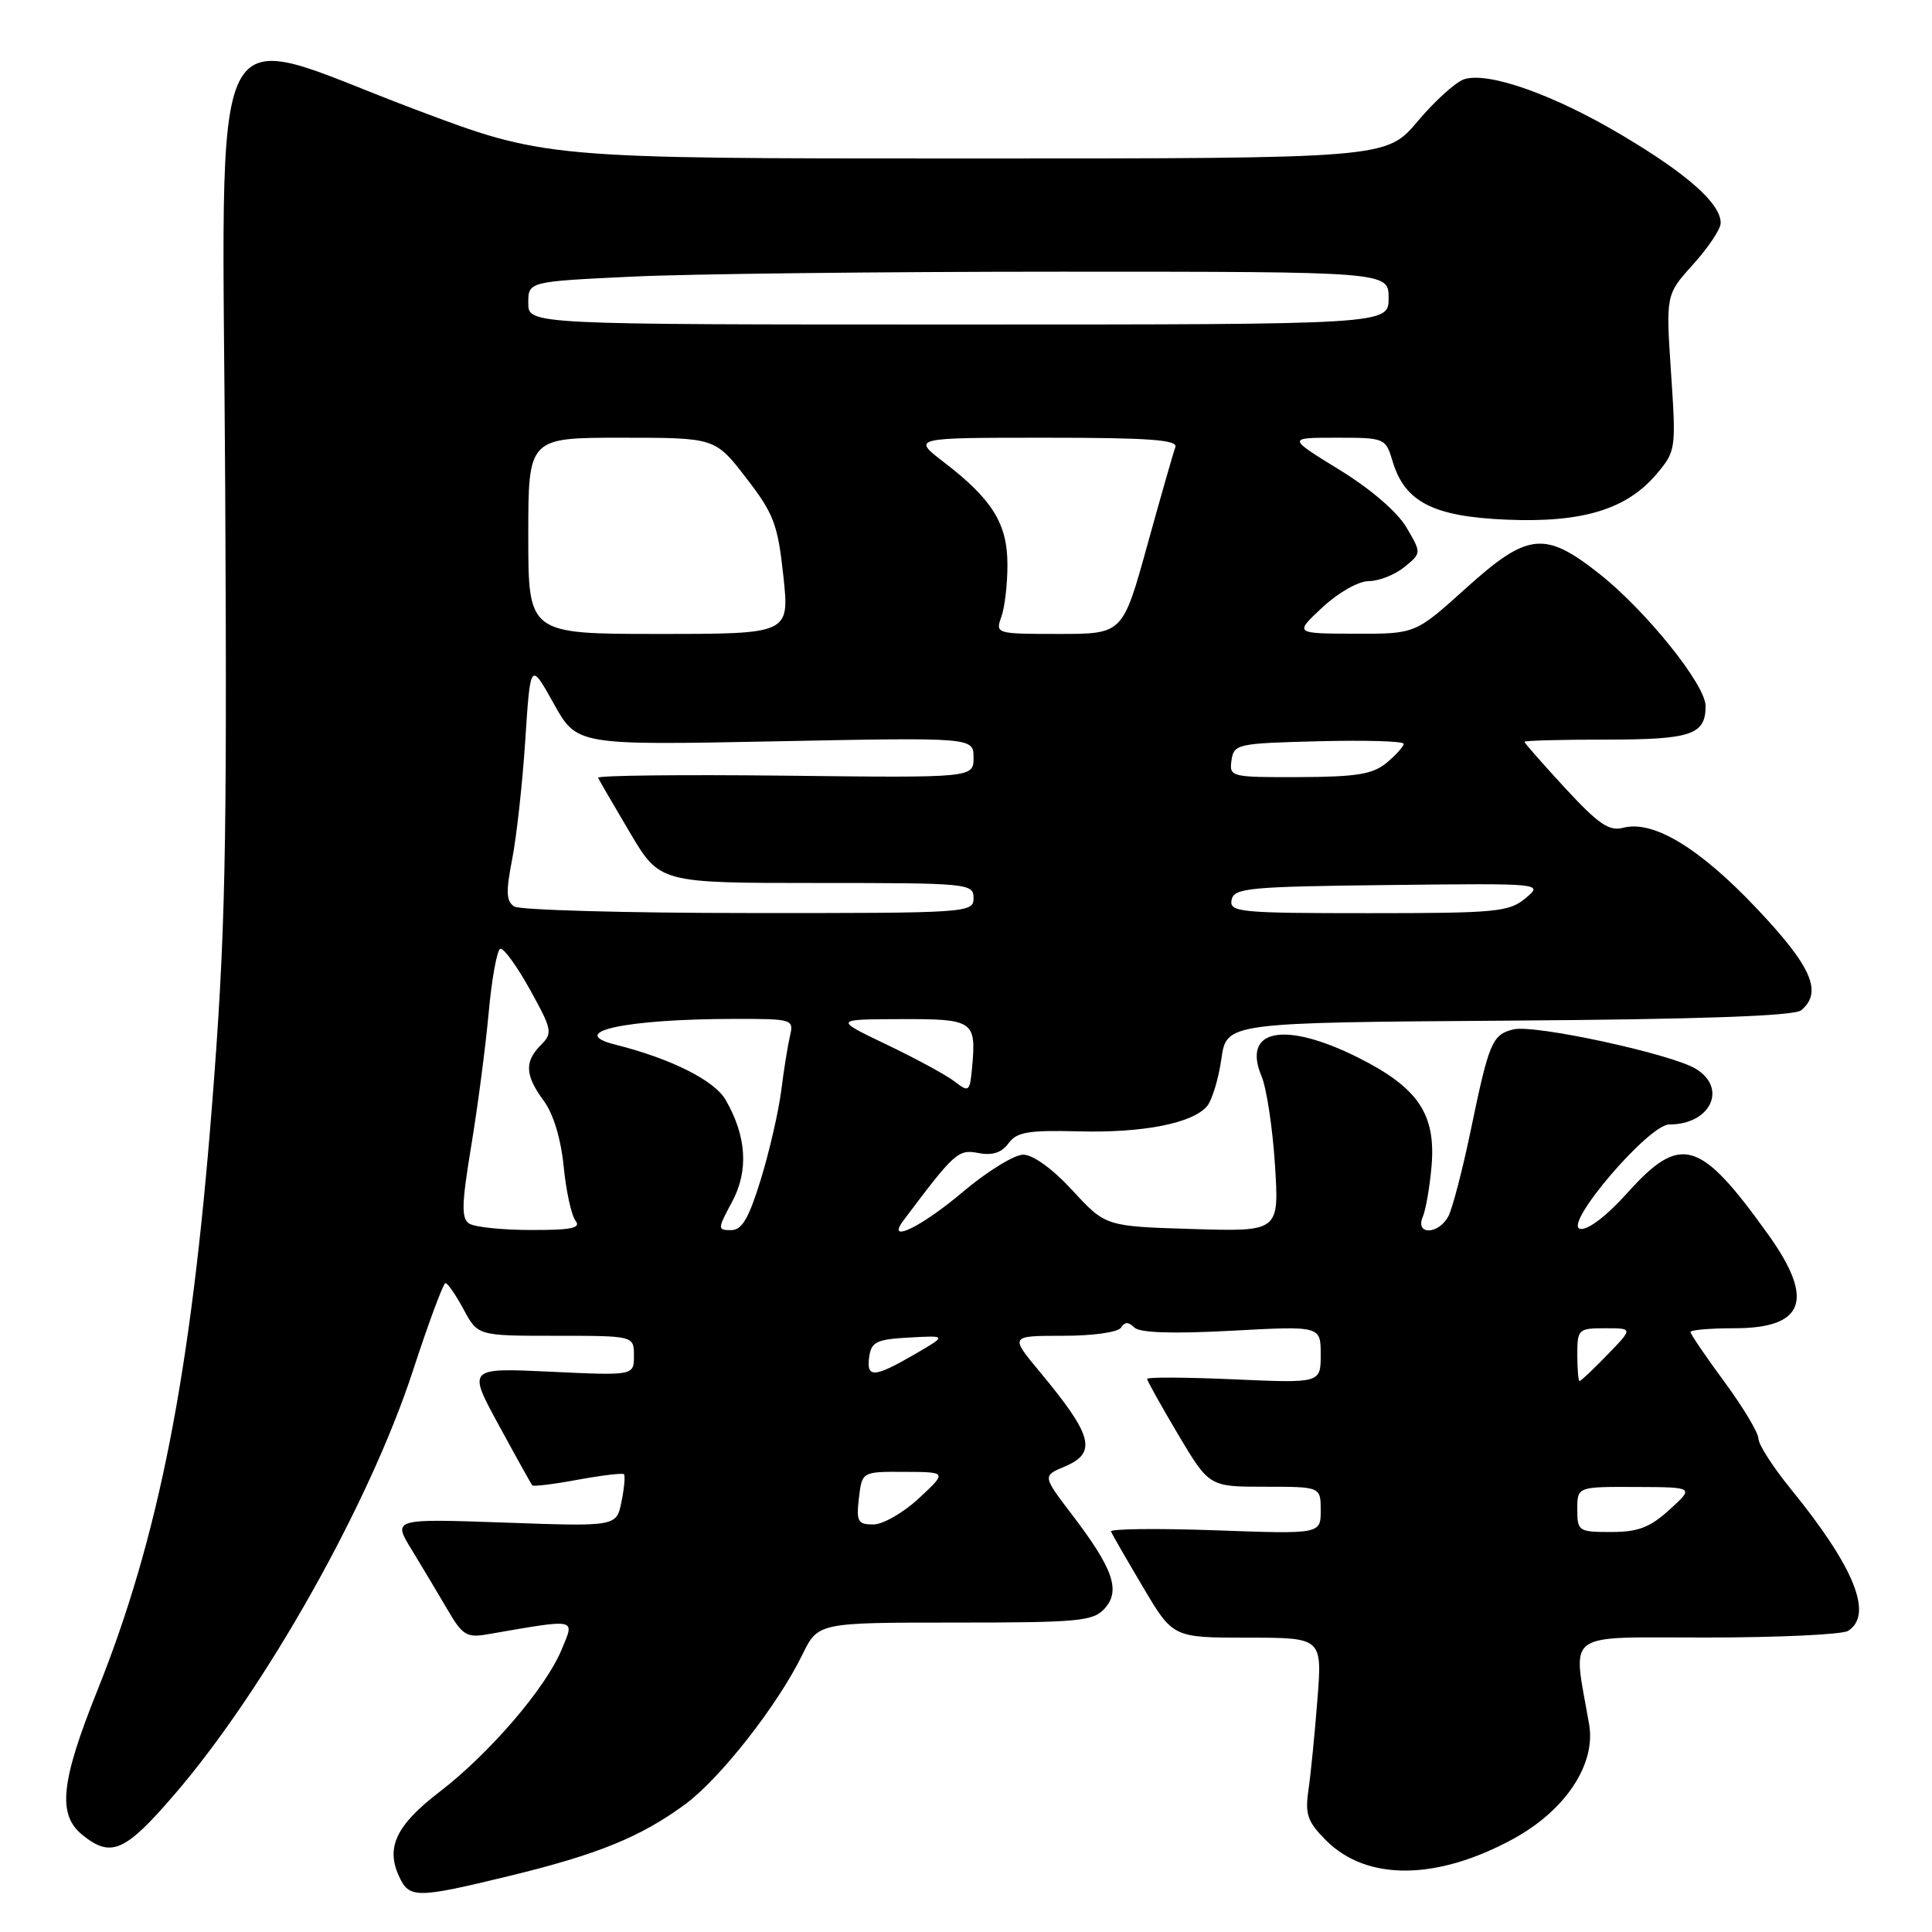 <?xml version="1.0" encoding="UTF-8" standalone="no"?>
<!DOCTYPE svg PUBLIC "-//W3C//DTD SVG 1.1//EN" "http://www.w3.org/Graphics/SVG/1.1/DTD/svg11.dtd" >
<svg xmlns="http://www.w3.org/2000/svg" xmlns:xlink="http://www.w3.org/1999/xlink" version="1.1" viewBox="0 0 256 256">
 <g >
 <path fill="currentColor"
d=" M 67.50 248.57 C 79.17 245.74 84.87 243.42 90.76 239.10 C 95.42 235.68 103.04 225.96 106.32 219.25 C 108.40 215.00 108.40 215.00 126.54 215.00 C 142.97 215.00 144.85 214.82 146.37 213.14 C 148.52 210.77 147.51 207.86 142.07 200.73 C 138.13 195.56 138.13 195.56 141.07 194.33 C 145.41 192.50 144.82 190.24 137.76 181.75 C 133.81 177.00 133.81 177.00 140.85 177.00 C 144.83 177.00 148.17 176.53 148.55 175.91 C 149.03 175.14 149.54 175.14 150.29 175.89 C 151.01 176.61 155.31 176.75 163.18 176.33 C 175.00 175.69 175.00 175.69 175.00 179.49 C 175.00 183.28 175.00 183.28 163.50 182.77 C 157.18 182.49 152.00 182.46 152.00 182.71 C 152.00 182.95 153.85 186.27 156.11 190.08 C 160.23 197.00 160.23 197.00 167.61 197.00 C 175.00 197.00 175.00 197.00 175.00 200.14 C 175.00 203.28 175.00 203.28 160.96 202.77 C 153.24 202.50 147.05 202.57 147.21 202.94 C 147.37 203.31 149.28 206.63 151.46 210.31 C 155.42 217.00 155.42 217.00 165.31 217.00 C 175.21 217.00 175.21 217.00 174.56 225.25 C 174.21 229.79 173.67 235.18 173.37 237.24 C 172.91 240.42 173.26 241.41 175.72 243.87 C 181.12 249.27 190.40 249.19 200.55 243.64 C 207.44 239.87 211.48 233.77 210.57 228.50 C 208.39 215.86 206.86 217.00 226.12 216.98 C 235.68 216.98 244.12 216.58 244.88 216.10 C 248.27 213.95 245.72 207.65 237.26 197.26 C 234.92 194.38 233.00 191.40 233.00 190.62 C 233.00 189.85 230.97 186.47 228.50 183.11 C 226.02 179.75 224.00 176.77 224.00 176.50 C 224.00 176.22 226.61 176.00 229.80 176.00 C 239.11 176.00 240.49 172.25 234.33 163.63 C 225.24 150.93 222.72 150.18 215.62 158.08 C 212.88 161.13 210.39 163.03 209.38 162.83 C 207.04 162.37 218.46 149.00 221.18 149.00 C 226.63 149.00 228.93 144.25 224.75 141.65 C 221.55 139.66 203.30 135.71 200.53 136.40 C 197.71 137.11 197.31 138.06 194.85 149.92 C 193.77 155.10 192.45 160.16 191.91 161.17 C 190.61 163.60 187.50 163.68 188.52 161.25 C 188.93 160.29 189.45 157.25 189.69 154.50 C 190.27 147.60 187.90 144.11 179.93 140.12 C 170.18 135.25 164.53 136.36 167.17 142.63 C 167.83 144.21 168.63 149.48 168.94 154.35 C 169.50 163.20 169.50 163.20 158.00 162.85 C 146.50 162.50 146.50 162.50 142.12 157.75 C 139.49 154.89 136.88 153.00 135.58 153.00 C 134.39 153.00 130.75 155.25 127.50 158.00 C 122.05 162.61 117.36 164.86 119.69 161.75 C 126.49 152.69 126.95 152.27 129.63 152.78 C 131.49 153.14 132.72 152.74 133.63 151.50 C 134.72 150.00 136.24 149.74 142.88 149.91 C 151.46 150.14 158.06 148.84 159.96 146.55 C 160.61 145.76 161.46 142.95 161.84 140.31 C 162.52 135.50 162.52 135.50 199.92 135.24 C 225.50 135.06 237.75 134.62 238.66 133.87 C 241.55 131.47 240.07 128.08 232.75 120.35 C 225.17 112.34 219.06 108.65 215.10 109.68 C 213.22 110.18 211.81 109.21 207.40 104.44 C 204.43 101.22 202.00 98.46 202.00 98.29 C 202.00 98.13 206.86 98.00 212.80 98.00 C 224.11 98.00 226.00 97.36 226.00 93.55 C 226.00 90.74 218.11 80.92 211.92 76.03 C 204.67 70.30 202.43 70.55 194.18 78.00 C 187.53 84.00 187.53 84.00 179.51 83.97 C 171.50 83.95 171.50 83.95 175.24 80.47 C 177.35 78.51 180.01 77.00 181.37 77.00 C 182.70 77.00 184.81 76.17 186.07 75.15 C 188.36 73.29 188.36 73.29 186.37 69.90 C 185.18 67.86 181.64 64.80 177.48 62.25 C 170.57 58.00 170.57 58.00 177.08 58.00 C 183.52 58.00 183.60 58.03 184.54 61.17 C 186.16 66.53 189.93 68.45 199.65 68.86 C 209.71 69.28 215.57 67.49 219.53 62.78 C 222.06 59.77 222.10 59.50 221.42 49.38 C 220.73 39.04 220.73 39.04 224.36 35.02 C 226.36 32.80 228.00 30.35 228.00 29.55 C 228.00 26.99 223.68 23.13 215.03 17.98 C 205.95 12.56 197.25 9.47 194.01 10.50 C 192.91 10.85 190.14 13.35 187.85 16.07 C 183.69 21.00 183.69 21.00 127.96 21.00 C 72.24 21.00 72.24 21.00 54.88 14.45 C 26.82 3.88 29.49 -1.45 29.84 64.50 C 30.10 113.66 29.88 123.69 28.08 146.64 C 25.30 182.00 21.04 203.71 12.92 223.95 C 8.04 236.11 7.59 240.44 10.91 243.13 C 14.71 246.21 16.56 245.40 23.10 237.80 C 35.14 223.82 48.97 199.23 54.72 181.61 C 56.80 175.24 58.74 170.03 59.02 170.02 C 59.31 170.01 60.39 171.57 61.43 173.50 C 63.31 177.00 63.31 177.00 73.66 177.00 C 84.00 177.00 84.00 177.00 84.00 179.64 C 84.00 182.28 84.00 182.28 72.97 181.76 C 61.95 181.24 61.95 181.24 66.11 188.87 C 68.39 193.07 70.38 196.64 70.53 196.82 C 70.68 196.99 73.40 196.66 76.57 196.07 C 79.74 195.49 82.49 195.16 82.68 195.34 C 82.86 195.53 82.72 197.17 82.35 198.98 C 81.69 202.28 81.69 202.28 66.86 201.75 C 52.02 201.23 52.02 201.23 54.56 205.36 C 55.95 207.64 58.08 211.21 59.30 213.29 C 61.24 216.64 61.85 217.03 64.50 216.57 C 76.70 214.47 76.17 214.36 74.40 218.62 C 72.29 223.70 64.85 232.36 58.23 237.44 C 52.53 241.82 51.11 244.75 52.85 248.57 C 54.22 251.58 55.10 251.58 67.50 248.57 Z  M 209.00 200.00 C 209.00 197.00 209.00 197.00 216.75 197.03 C 224.50 197.06 224.50 197.06 221.23 200.03 C 218.63 202.40 217.06 203.00 213.48 203.00 C 209.17 203.00 209.00 202.89 209.00 200.00 Z  M 113.81 198.50 C 114.22 195.00 114.22 195.00 119.86 195.03 C 125.50 195.05 125.50 195.05 121.76 198.53 C 119.71 200.44 116.99 202.00 115.72 202.00 C 113.66 202.00 113.45 201.61 113.81 198.50 Z  M 209.00 179.50 C 209.00 176.13 209.14 176.00 212.70 176.00 C 216.39 176.00 216.39 176.00 213.00 179.50 C 211.13 181.43 209.47 183.00 209.30 183.00 C 209.14 183.00 209.00 181.43 209.00 179.50 Z  M 115.18 179.75 C 115.46 177.80 116.18 177.46 120.50 177.23 C 125.50 176.95 125.50 176.95 121.15 179.48 C 115.79 182.58 114.77 182.63 115.18 179.75 Z  M 62.19 162.14 C 61.11 161.45 61.16 159.62 62.43 151.90 C 63.29 146.73 64.33 138.77 64.75 134.22 C 65.16 129.67 65.86 125.84 66.30 125.72 C 66.75 125.60 68.51 128.04 70.23 131.14 C 73.16 136.43 73.25 136.89 71.68 138.46 C 69.47 140.67 69.56 142.49 72.05 145.86 C 73.32 147.57 74.33 150.91 74.69 154.57 C 75.01 157.83 75.72 161.06 76.26 161.75 C 77.03 162.72 75.73 163.00 70.37 162.98 C 66.59 162.98 62.91 162.60 62.19 162.14 Z  M 97.00 159.26 C 99.22 155.12 98.93 150.56 96.15 145.74 C 94.66 143.15 88.90 140.27 81.54 138.42 C 74.90 136.75 82.92 135.02 97.36 135.01 C 105.00 135.00 105.20 135.06 104.68 137.25 C 104.39 138.49 103.86 141.75 103.52 144.50 C 103.17 147.25 101.96 152.54 100.82 156.25 C 99.22 161.45 98.32 163.00 96.87 163.00 C 95.06 163.00 95.06 162.87 97.00 159.26 Z  M 126.50 143.31 C 125.40 142.46 121.35 140.26 117.50 138.42 C 110.50 135.07 110.50 135.07 119.28 135.04 C 128.98 135.00 129.36 135.25 128.82 141.32 C 128.51 144.69 128.41 144.79 126.50 143.31 Z  M 68.15 120.12 C 67.07 119.43 67.02 118.18 67.86 113.88 C 68.44 110.92 69.23 103.82 69.60 98.09 C 70.28 87.68 70.28 87.68 73.36 93.21 C 76.44 98.75 76.44 98.75 102.72 98.23 C 129.00 97.71 129.00 97.71 129.00 100.39 C 129.00 103.07 129.00 103.07 104.00 102.78 C 90.25 102.63 79.11 102.75 79.25 103.06 C 79.39 103.37 81.28 106.63 83.46 110.31 C 87.42 117.00 87.42 117.00 108.21 117.00 C 128.33 117.00 129.00 117.06 129.00 119.00 C 129.00 120.96 128.34 121.00 99.25 120.98 C 82.89 120.98 68.89 120.58 68.15 120.12 Z  M 163.19 119.25 C 163.50 117.66 165.40 117.48 184.01 117.27 C 204.50 117.04 204.50 117.04 202.14 119.02 C 199.97 120.84 198.26 121.00 181.32 121.00 C 164.27 121.00 162.88 120.87 163.19 119.25 Z  M 163.18 100.75 C 163.49 98.59 163.94 98.49 174.75 98.22 C 180.94 98.06 186.00 98.21 186.00 98.56 C 186.00 98.90 184.99 100.02 183.75 101.06 C 181.91 102.59 179.80 102.94 172.18 102.97 C 163.08 103.00 162.87 102.95 163.18 100.75 Z  M 70.00 71.00 C 70.00 58.00 70.00 58.00 82.38 58.00 C 94.76 58.00 94.76 58.00 98.87 63.33 C 102.54 68.08 103.06 69.47 103.80 76.33 C 104.62 84.00 104.62 84.00 87.31 84.00 C 70.00 84.00 70.00 84.00 70.00 71.00 Z  M 132.68 81.75 C 133.13 80.51 133.50 77.39 133.49 74.82 C 133.49 69.39 131.49 66.17 125.08 61.25 C 120.84 58.00 120.84 58.00 138.53 58.00 C 152.26 58.00 156.11 58.28 155.74 59.25 C 155.48 59.94 153.81 65.79 152.02 72.25 C 148.77 84.00 148.77 84.00 140.32 84.00 C 131.98 84.00 131.88 83.97 132.68 81.75 Z  M 70.00 40.16 C 70.00 37.31 70.00 37.31 83.66 36.66 C 91.17 36.29 116.82 36.00 140.66 36.00 C 184.00 36.00 184.00 36.00 184.00 39.50 C 184.00 43.00 184.00 43.00 127.00 43.00 C 70.00 43.00 70.00 43.00 70.00 40.16 Z "/>
</g>
</svg>